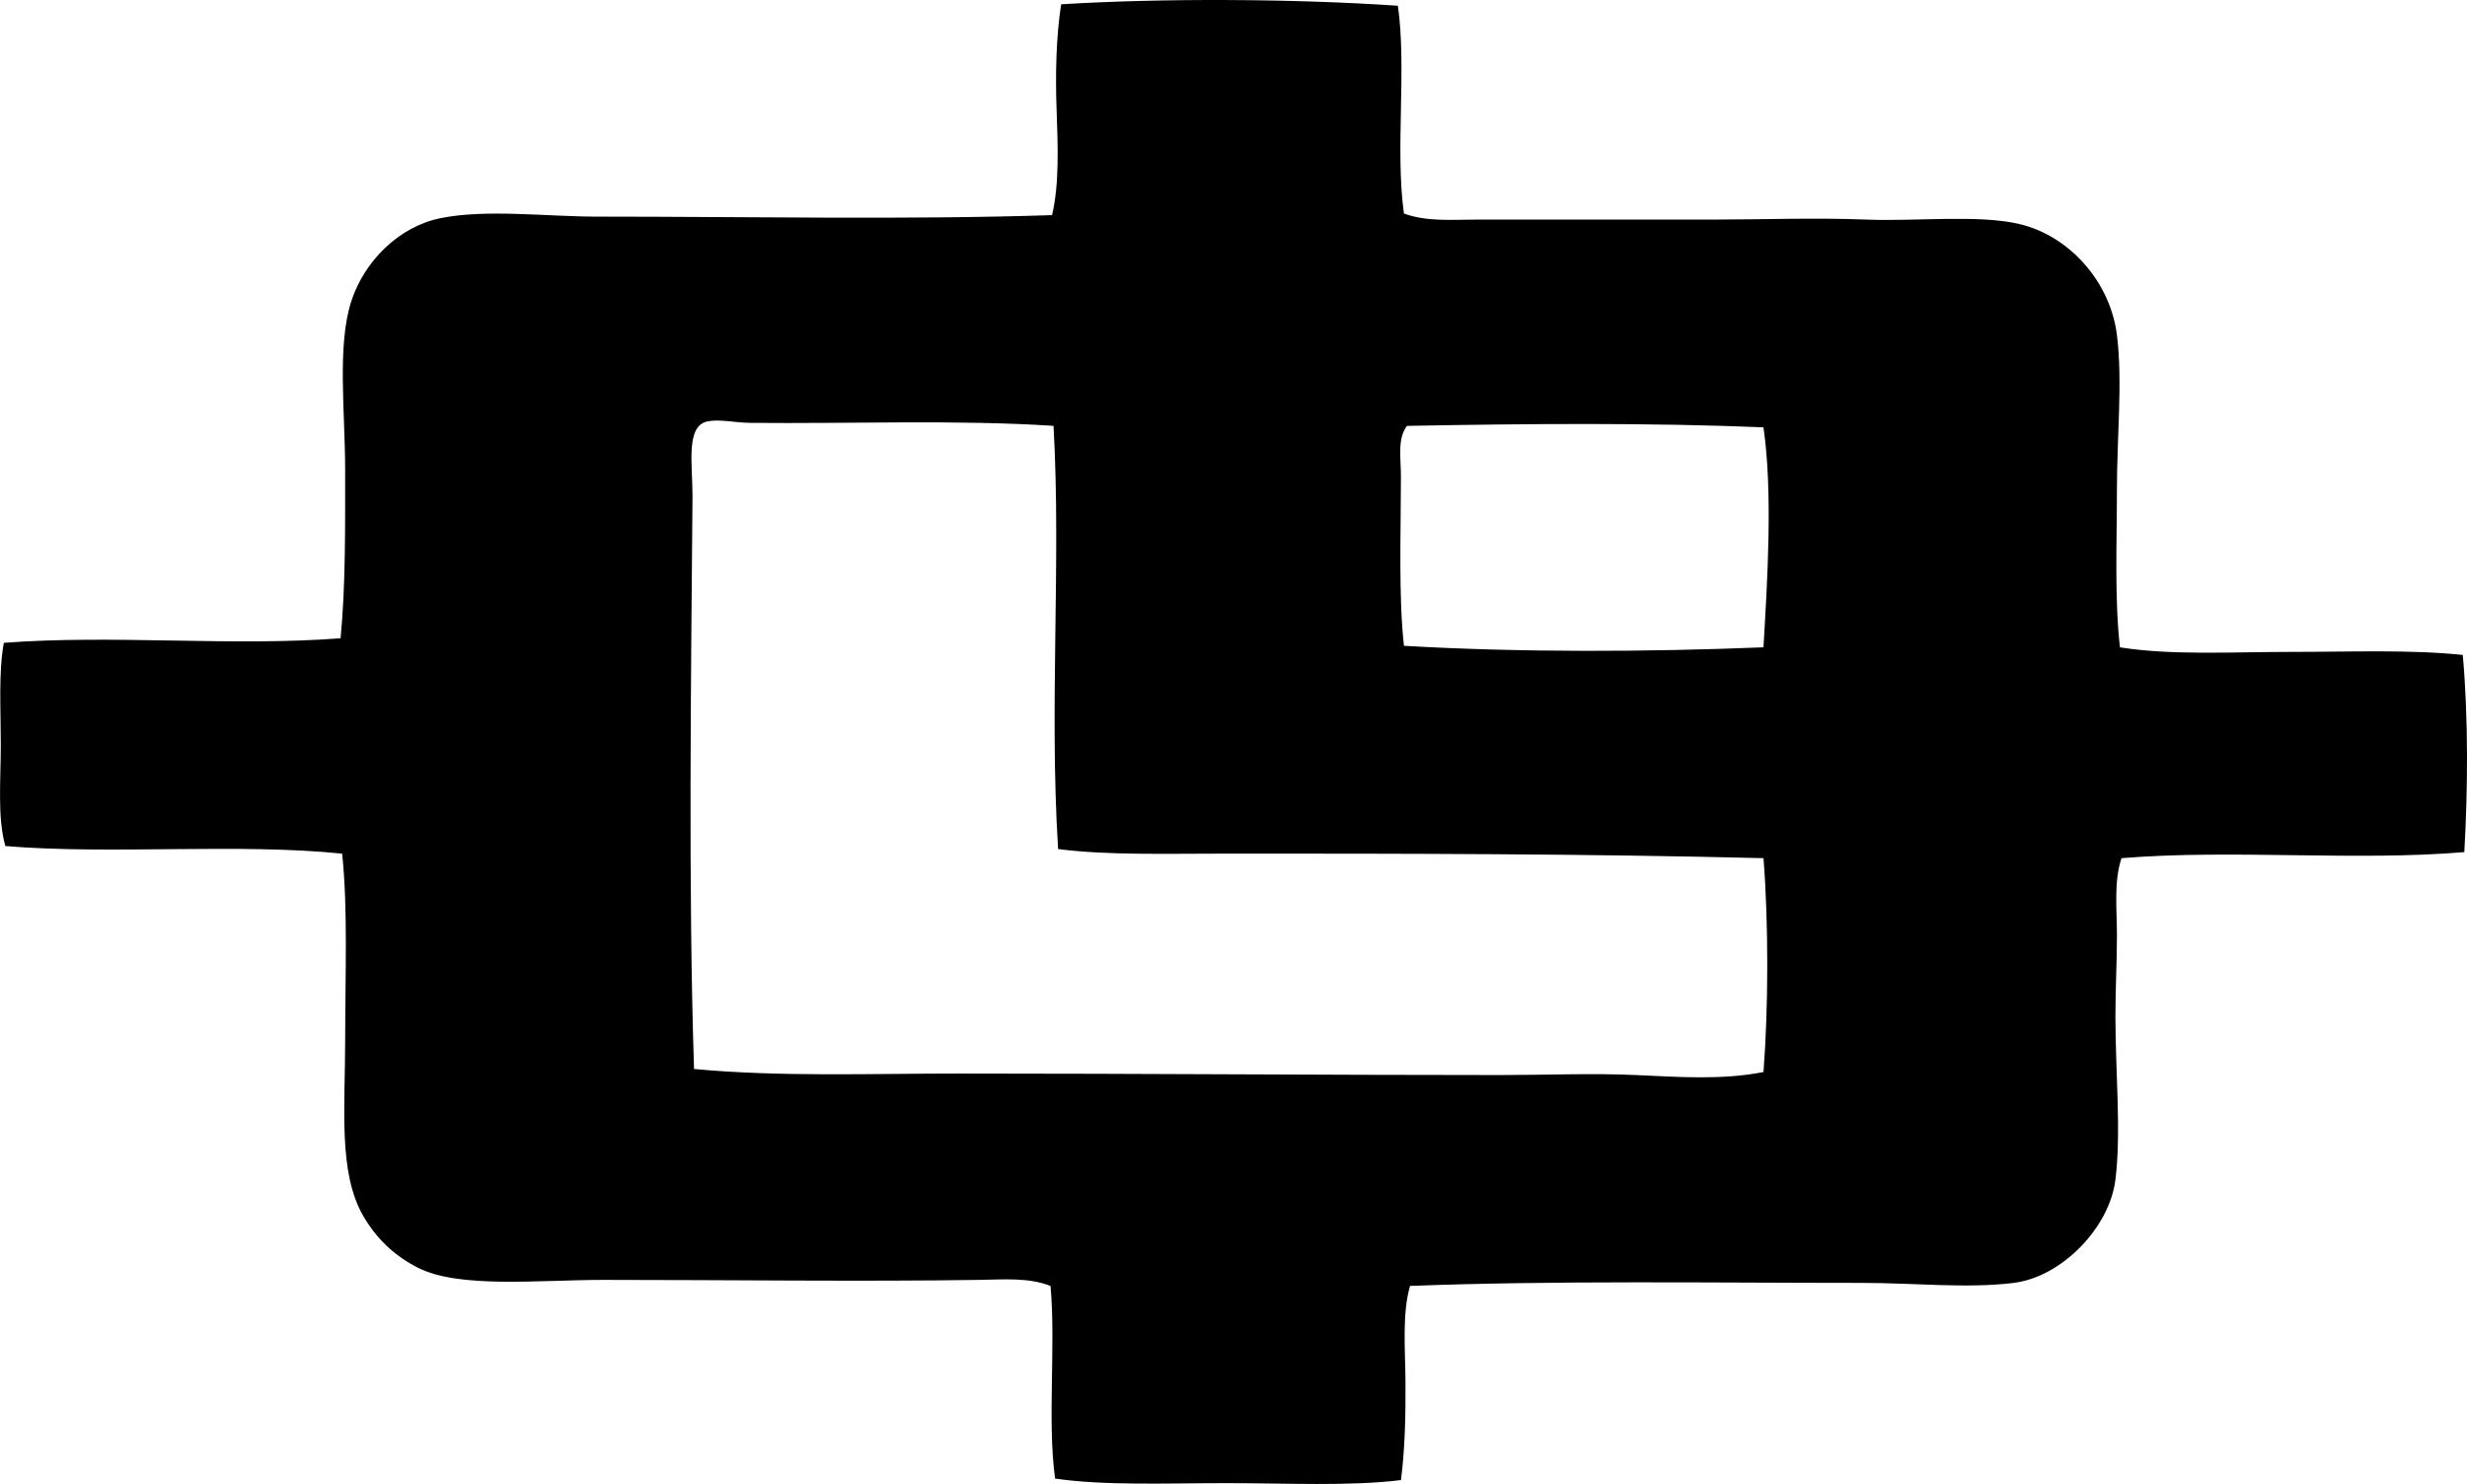 <?xml version="1.0" encoding="iso-8859-1"?>
<!-- Generator: Adobe Illustrator 19.2.0, SVG Export Plug-In . SVG Version: 6.00 Build 0)  -->
<svg version="1.1" xmlns="http://www.w3.org/2000/svg" xmlns:xlink="http://www.w3.org/1999/xlink" x="0px" y="0px"
	 viewBox="0 0 82.264 49.489" style="enable-background:new 0 0 82.264 49.489;" xml:space="preserve">
<g id="Lorenz_x5F_Watches">
	<path style="fill-rule:evenodd;clip-rule:evenodd;" d="M46.614,0.191c0.297,2.08-0.095,4.849,0.202,6.93
		c0.762,0.28,1.611,0.202,2.428,0.202c2.552,0,5.167,0,7.841,0c1.682,0,3.449-0.068,5.159,0c1.66,0.066,3.738-0.177,5.109,0.152
		c1.655,0.397,3.012,1.917,3.237,3.693c0.195,1.534-0.001,3.414,0,5.21c0,1.773-0.082,3.562,0.101,5.21
		c1.725,0.273,3.731,0.152,5.716,0.152c1.954,0,3.953-0.082,5.716,0.101c0.188,2.102,0.17,4.494,0.051,6.576
		c-3.629,0.307-7.746-0.101-11.432,0.202c-0.261,0.795-0.151,1.7-0.151,2.58c0,0.884-0.051,1.774-0.051,2.681
		c0,1.882,0.198,3.865,0,5.463c-0.199,1.606-1.794,3.241-3.389,3.44c-1.553,0.193-3.333,0-5.058,0
		c-4.918,0-10.322-0.083-15.074,0.101c-0.269,0.926-0.16,2.124-0.152,3.187c0.008,1.128-0.018,2.271-0.151,3.288
		c-1.717,0.212-3.793,0.101-5.817,0.102c-2.023,0-4.063,0.088-5.716-0.152c-0.264-1.928,0.028-4.412-0.152-6.424
		c-0.73-0.289-1.56-0.215-2.377-0.202c-3.889,0.059-8.385,0-12.545,0c-2.128,0-4.794,0.295-6.171-0.405
		c-0.789-0.401-1.378-0.962-1.821-1.72c-0.845-1.447-0.607-3.646-0.607-5.868c0-2.152,0.094-4.378-0.101-6.222
		c-3.471-0.356-7.695,0.04-11.23-0.253c-0.27-0.948-0.152-2.183-0.152-3.389c0-1.175-0.079-2.403,0.101-3.389
		c3.661-0.279,7.635,0.129,11.229-0.152c0.167-1.748,0.152-3.584,0.152-5.614c0-1.92-0.273-4.136,0.202-5.615
		c0.429-1.336,1.582-2.5,2.985-2.782c1.527-0.307,3.526-0.05,5.21-0.05c5.145,0,10.378,0.109,15.175-0.05
		c0.243-1.02,0.196-2.29,0.152-3.49c-0.044-1.214-0.016-2.47,0.152-3.541C38.796-0.066,43.15-0.042,46.614,0.191z M25.014,14.102
		c-0.486-0.005-1.024-0.129-1.416-0.051c-0.753,0.149-0.498,1.461-0.506,2.529c-0.048,6.038-0.143,13.098,0.051,19.07
		c2.876,0.268,5.847,0.151,8.852,0.152c6.04,0,12.13,0.05,18.059,0.05c1.507,0,3.014-0.067,4.502,0
		c1.42,0.064,2.881,0.171,4.249-0.101c0.166-2.148,0.169-4.985,0-7.132c-5.908-0.148-11.985-0.152-17.806-0.152
		c-2.111,0-4.078,0.061-5.716-0.152c-0.299-4.798,0.104-9.532-0.152-14.113C31.919,13.992,28.328,14.136,25.014,14.102z
		 M46.917,14.203c-0.327,0.427-0.202,1.066-0.202,1.669c0,1.88-0.082,4.028,0.101,5.665c3.834,0.224,8.134,0.207,11.988,0.05
		c0.131-2.214,0.316-5.176,0-7.335C55.128,14.095,50.889,14.127,46.917,14.203z"/>
</g>
<g id="Layer_1">
</g>
</svg>
